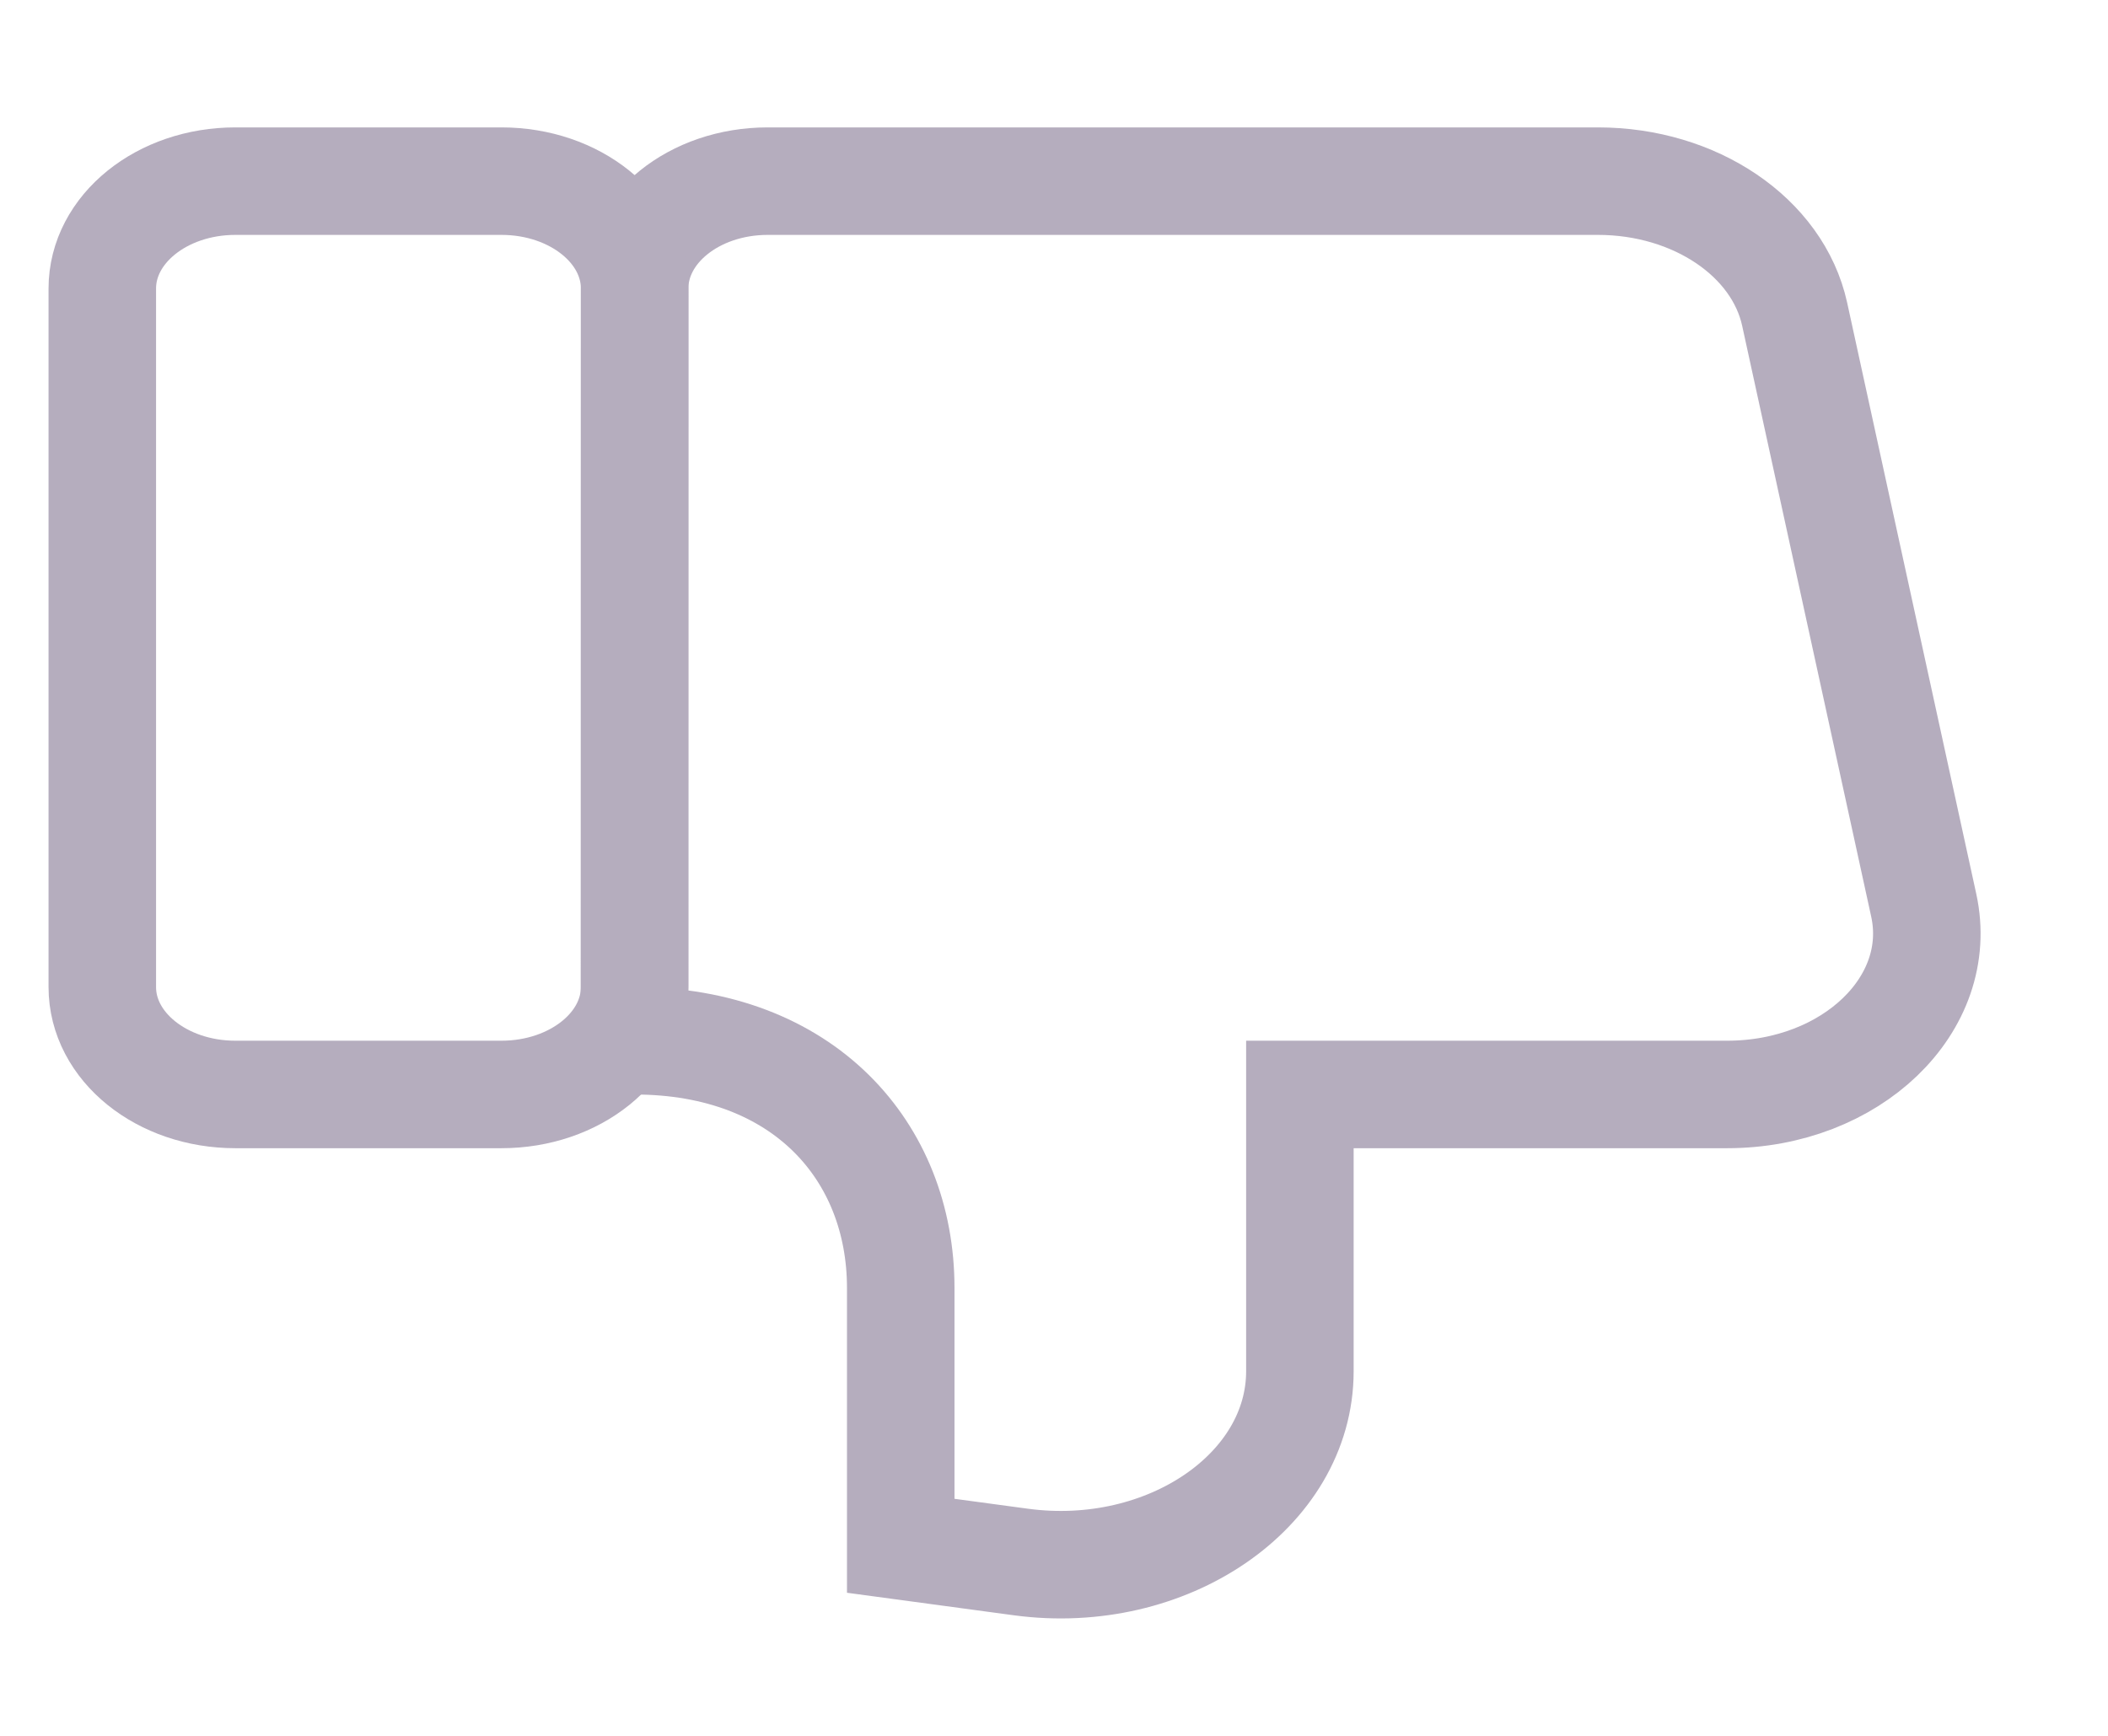 <svg width="17" height="14" viewBox="0 0 17 14" fill="none" xmlns="http://www.w3.org/2000/svg">
<g clip-path="url(#clip0_3_1677)">
<path fill-rule="evenodd" clip-rule="evenodd" d="M12.887 1.461H6.191C5.597 1.461 5.118 1.848 5.118 2.327L5.117 8.394C6.48 8.394 7.264 9.286 7.264 10.387V12.467L8.234 12.598C9.411 12.756 10.483 12.024 10.483 11.059V8.827H13.929C14.929 8.827 15.688 8.098 15.514 7.301L14.473 2.534C14.337 1.913 13.67 1.461 12.887 1.461Z" stroke="#B5ADBE" stroke-width="0.867"/>
<path fill-rule="evenodd" clip-rule="evenodd" d="M4.044 1.461H1.898C1.305 1.461 0.825 1.848 0.825 2.327V7.961C0.825 8.44 1.305 8.827 1.898 8.827H4.044C4.638 8.827 5.118 8.44 5.118 7.961V2.327C5.118 1.848 4.638 1.461 4.044 1.461Z" stroke="#B5ADBE" stroke-width="0.867"/>
</g>
<defs>
<clipPath id="clip0_3_1677">
<rect width="16.467" height="13" fill="white" transform="translate(0 0.594)"/>
</clipPath>
</defs>
</svg>
